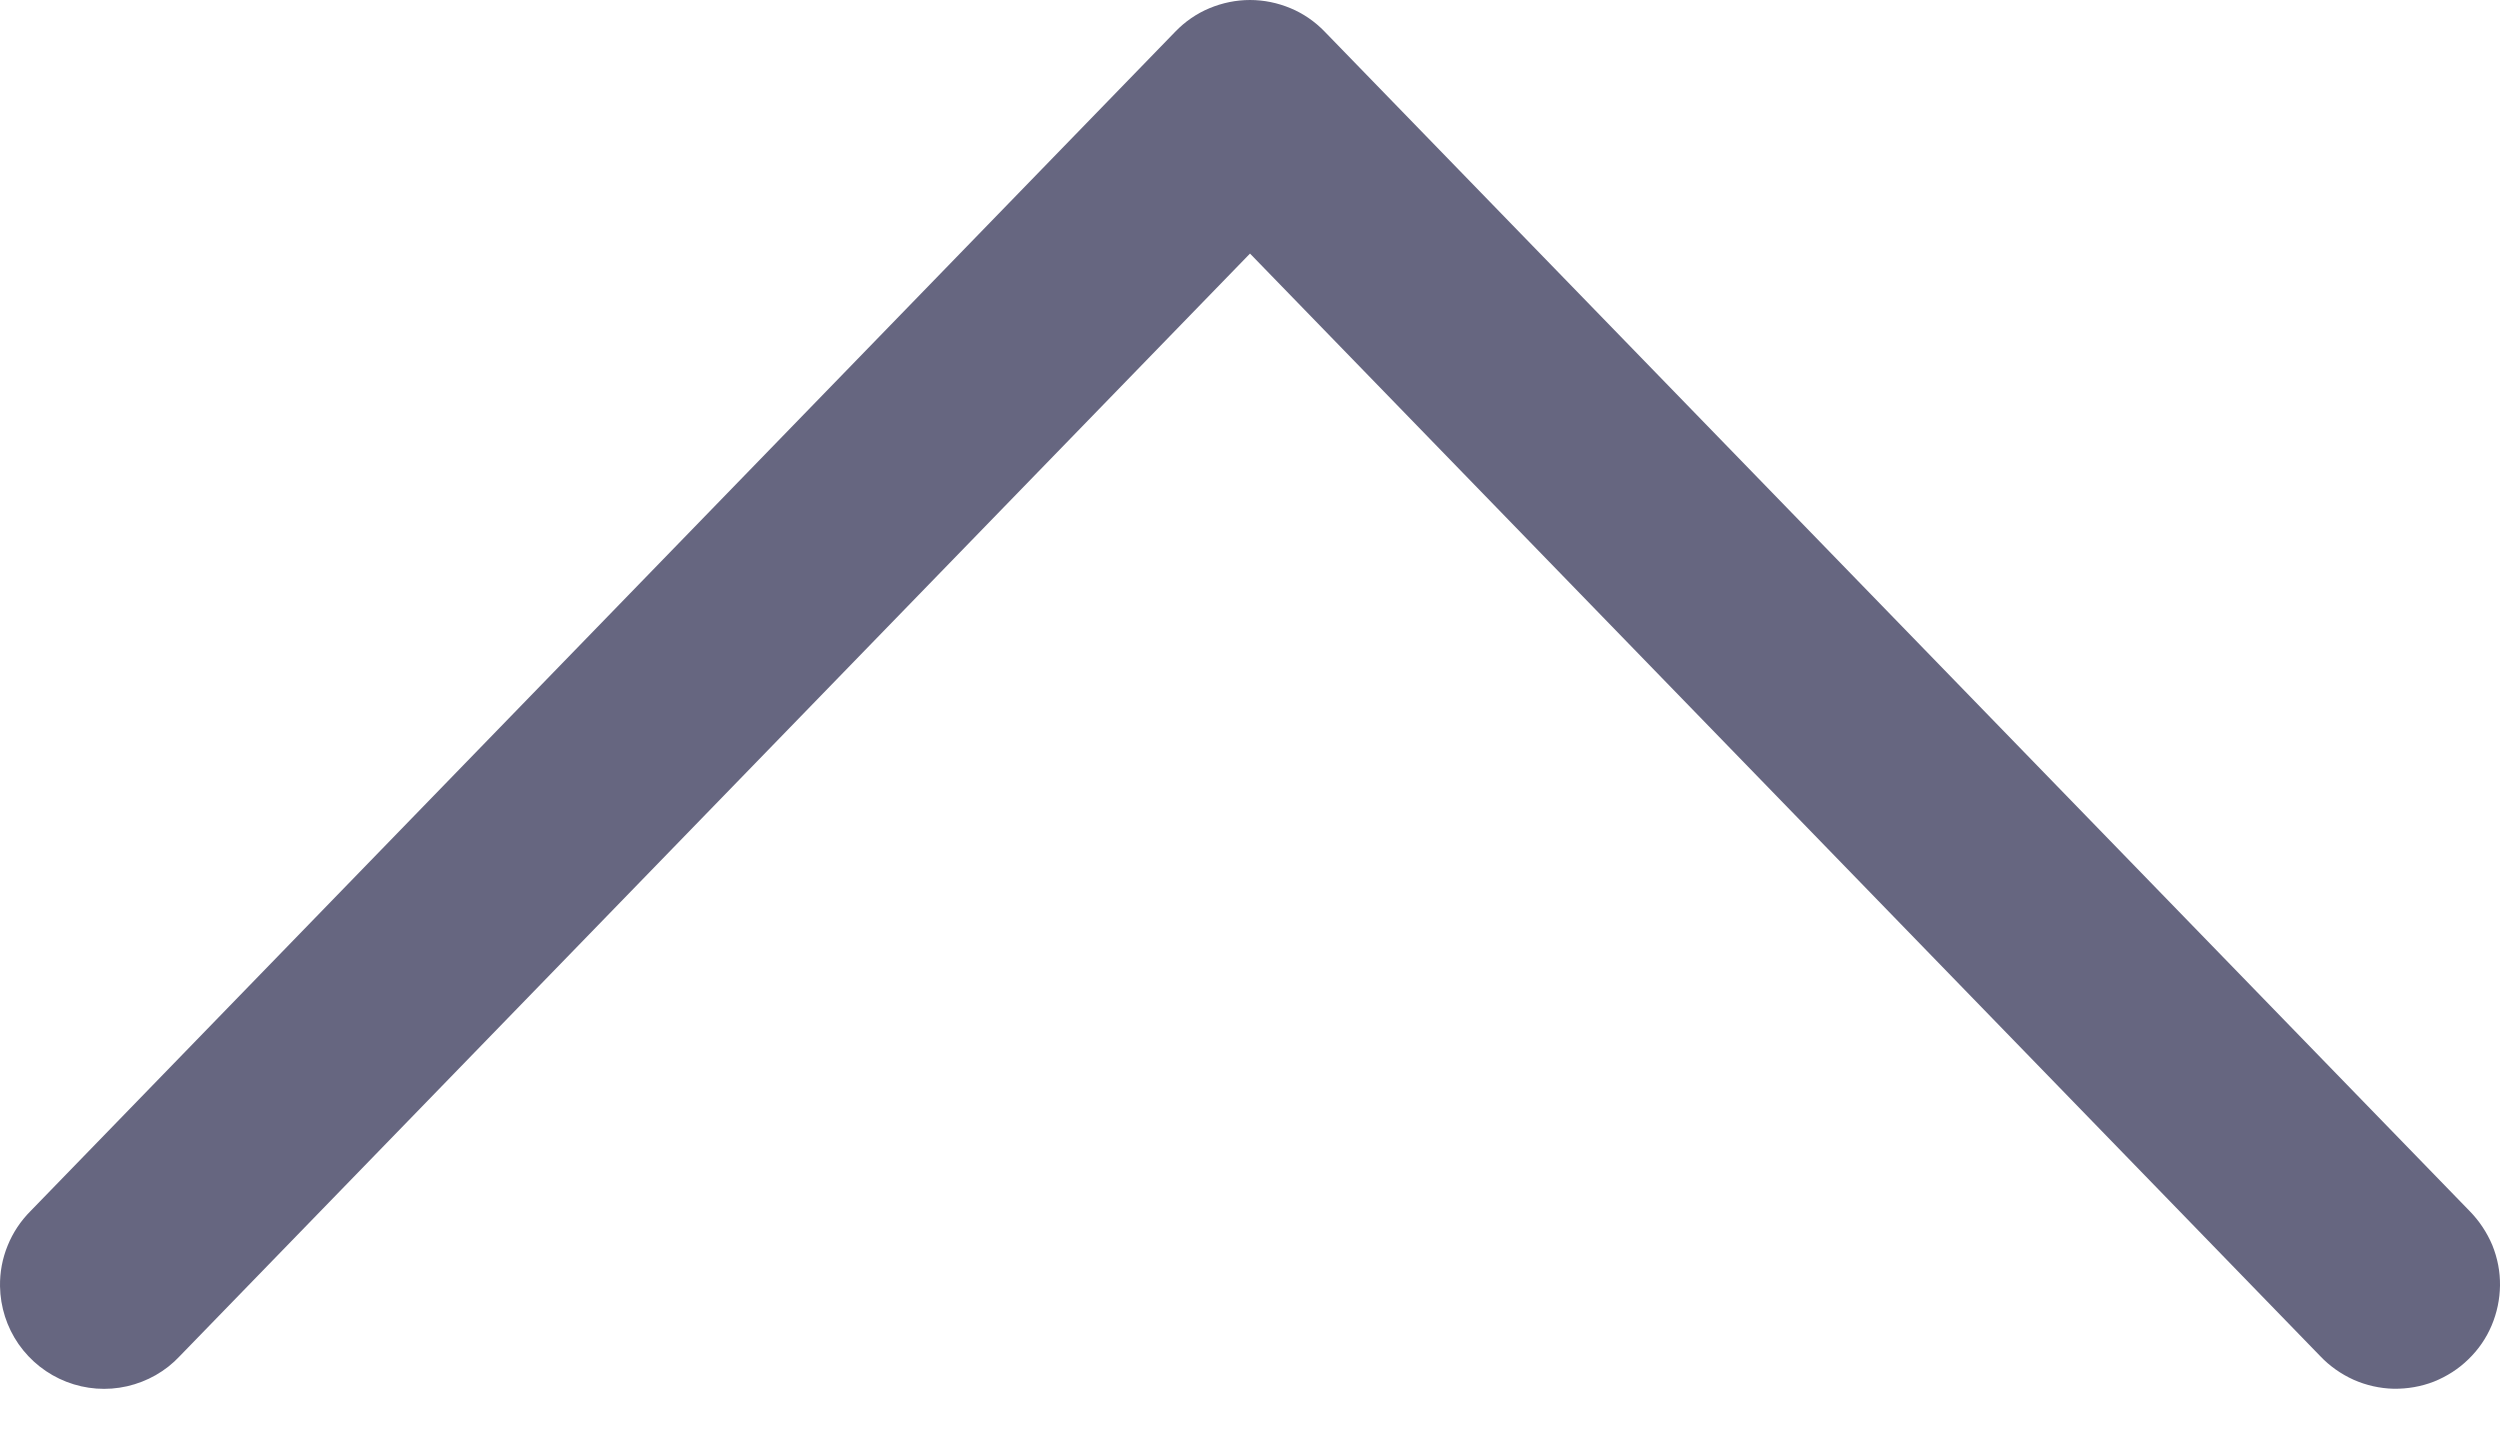 <svg width="14" height="8" viewBox="0 0 14 8" fill="none" xmlns="http://www.w3.org/2000/svg">
<path d="M6.83297e-05 7.203C0.002 7.319 0.038 7.432 0.104 7.527C0.171 7.623 0.264 7.696 0.372 7.738C0.48 7.78 0.598 7.789 0.712 7.763C0.825 7.737 0.928 7.679 1.007 7.594L7 1.42L12.993 7.594C13.046 7.65 13.11 7.695 13.181 7.727C13.251 7.758 13.327 7.775 13.404 7.777C13.482 7.778 13.558 7.765 13.63 7.737C13.702 7.708 13.768 7.666 13.823 7.612C13.879 7.558 13.923 7.494 13.953 7.423C13.983 7.352 13.999 7.276 14 7.199C14.001 7.121 13.986 7.045 13.957 6.973C13.927 6.902 13.884 6.837 13.83 6.782L7.418 0.177C7.364 0.121 7.299 0.076 7.227 0.046C7.155 0.016 7.078 -0 7 -0C6.922 -0 6.845 0.016 6.773 0.046C6.701 0.076 6.636 0.121 6.582 0.177L0.171 6.782C0.116 6.837 0.072 6.903 0.043 6.975C0.013 7.048 -0.001 7.125 6.83297e-05 7.203Z" fill="#666680"/>
</svg>
